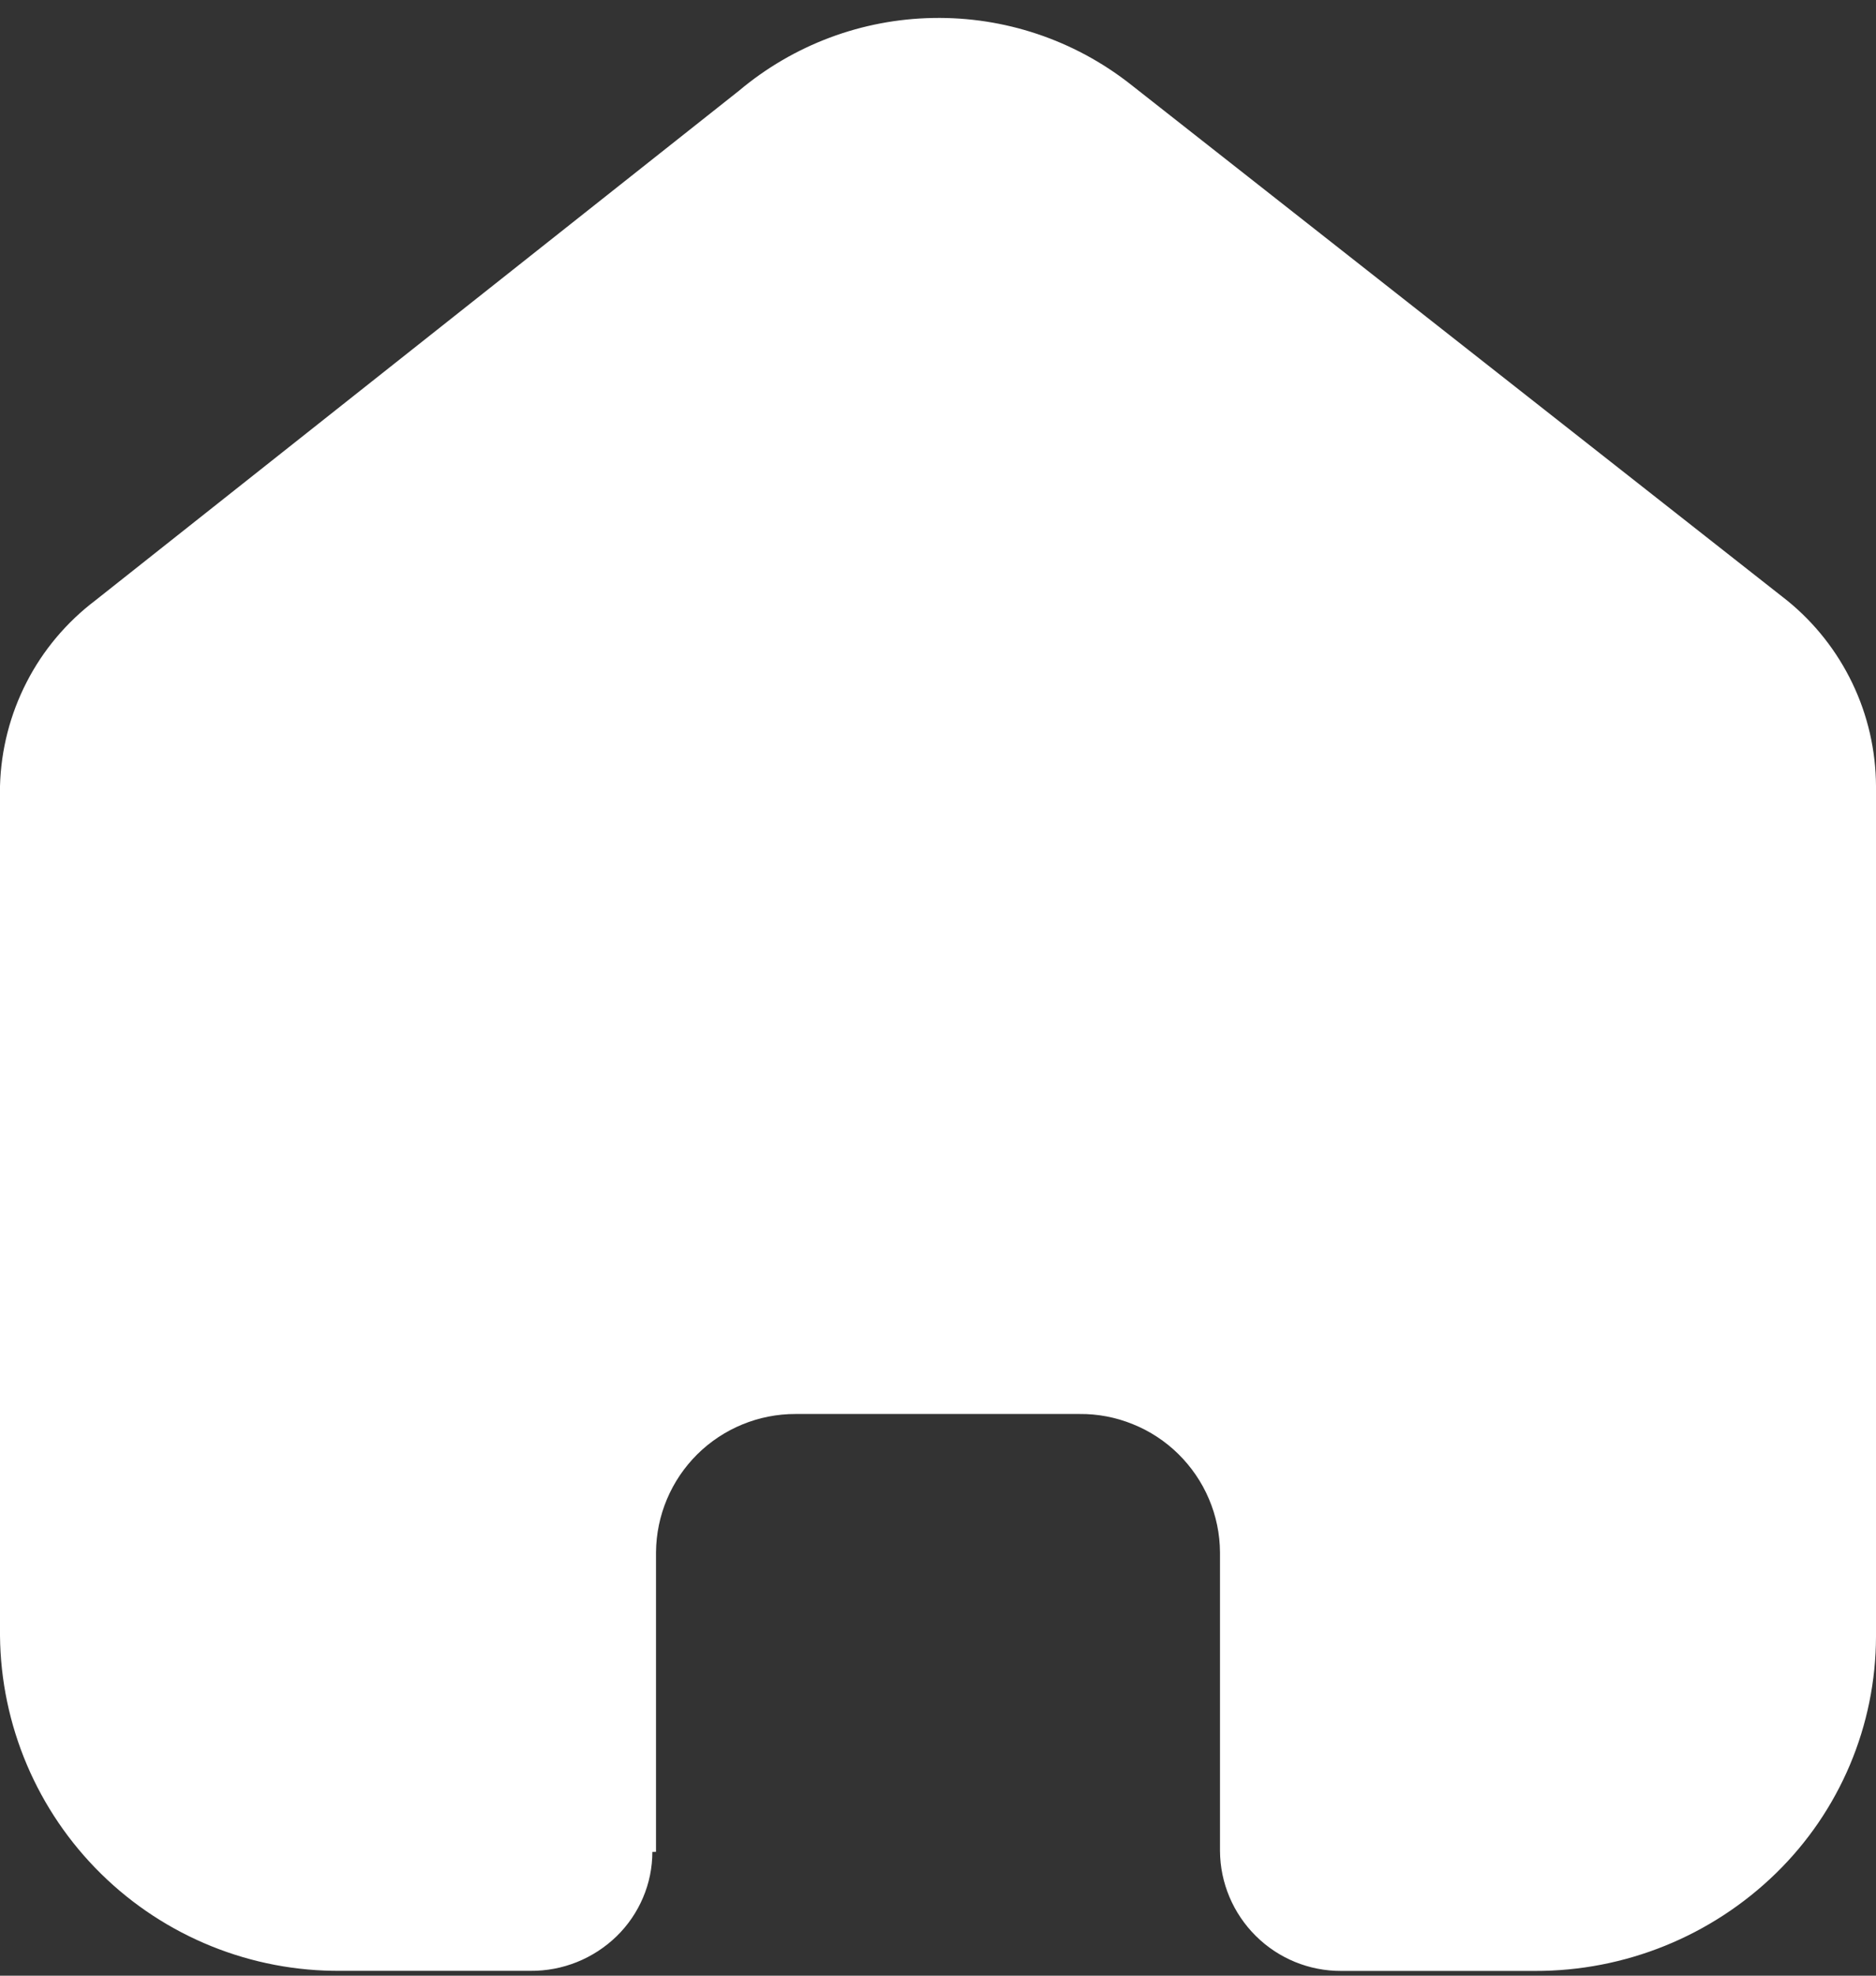 <svg width="19" height="20" viewBox="0 0 19 20" fill="none" xmlns="http://www.w3.org/2000/svg">
<rect x="0" y="0" width="19" height="20" fill="#333333" stroke="none"/>
<path d="M6.644 18.746V15.714C6.647 15.341 6.797 14.985 7.062 14.722C7.327 14.46 7.685 14.313 8.058 14.314H10.932C11.117 14.312 11.301 14.347 11.473 14.417C11.645 14.486 11.802 14.589 11.934 14.719C12.066 14.849 12.172 15.004 12.244 15.174C12.317 15.345 12.355 15.529 12.356 15.714V18.737C12.358 19.061 12.489 19.37 12.719 19.598C12.949 19.826 13.259 19.953 13.583 19.952H15.544C16.456 19.955 17.334 19.6 17.987 18.963C18.307 18.651 18.561 18.279 18.735 17.868C18.909 17.457 18.999 17.015 19 16.568V7.957C18.998 7.597 18.917 7.242 18.761 6.917C18.605 6.592 18.38 6.306 18.1 6.079L11.443 0.848C10.875 0.404 10.172 0.169 9.452 0.182C8.731 0.194 8.037 0.454 7.485 0.918L0.967 6.077C0.675 6.298 0.436 6.581 0.269 6.907C0.102 7.232 0.01 7.591 0 7.957V16.557C0.008 17.465 0.377 18.333 1.024 18.969C1.672 19.606 2.546 19.959 3.454 19.951H5.372C5.698 19.954 6.011 19.828 6.245 19.601C6.359 19.49 6.45 19.357 6.512 19.211C6.575 19.064 6.607 18.906 6.607 18.747L6.644 18.746Z" fill="white"/>
</svg>
